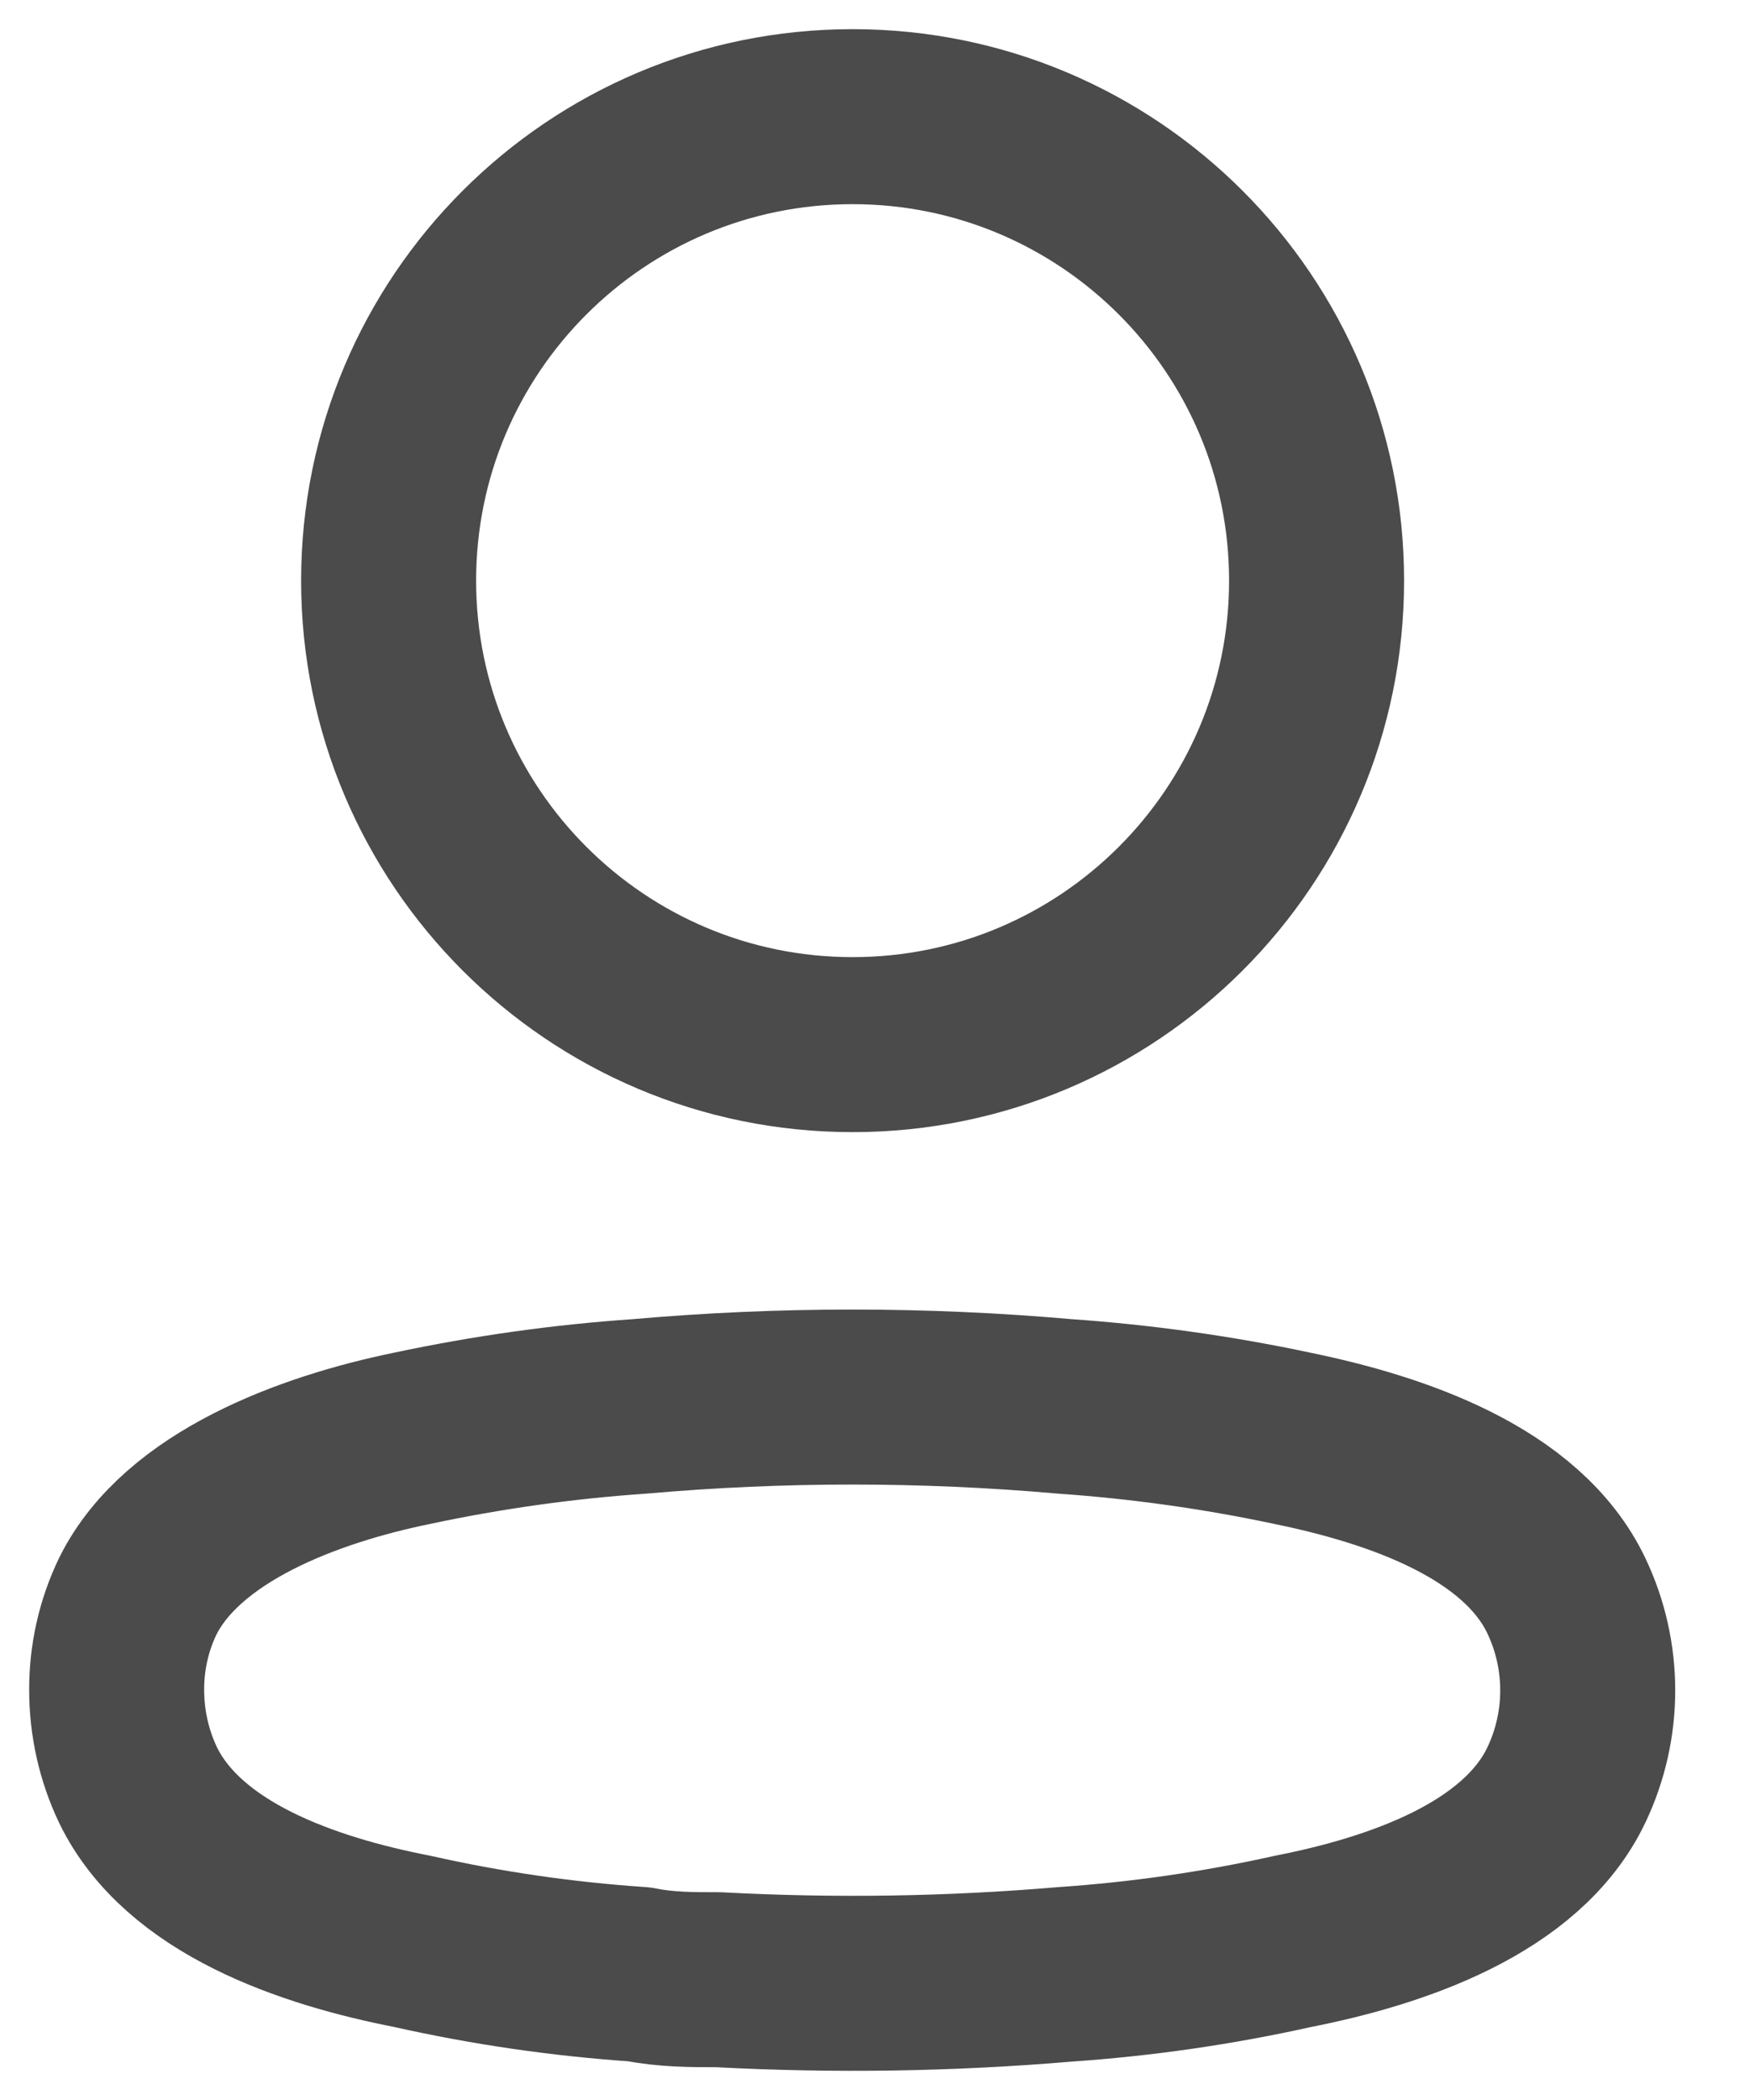 <svg width="15" height="18" viewBox="0 0 15 18" fill="none" xmlns="http://www.w3.org/2000/svg">
<path d="M7.308 8.954C9.504 8.954 11.285 7.173 11.285 4.977C11.285 2.781 9.504 1 7.308 1C5.112 1 3.331 2.781 3.331 4.977C3.331 7.173 5.112 8.954 7.308 8.954Z" stroke="#4B4B4B" stroke-width="1.5" stroke-linecap="round" stroke-linejoin="round"/>
<path fill-rule="evenodd" clip-rule="evenodd" d="M1 14.485C0.999 14.206 1.061 13.929 1.183 13.678C1.564 12.916 2.638 12.512 3.529 12.329C4.172 12.192 4.824 12.1 5.48 12.055C6.694 11.948 7.915 11.948 9.129 12.055C9.785 12.101 10.437 12.192 11.08 12.329C11.971 12.512 13.045 12.878 13.426 13.678C13.67 14.191 13.67 14.787 13.426 15.3C13.045 16.1 11.971 16.466 11.08 16.641C10.438 16.784 9.786 16.878 9.129 16.923C8.141 17.007 7.148 17.022 6.158 16.969C5.929 16.969 5.708 16.969 5.48 16.923C4.826 16.879 4.177 16.785 3.537 16.641C2.638 16.466 1.571 16.1 1.183 15.3C1.062 15.046 1 14.767 1 14.485Z" stroke="#4B4B4B" stroke-width="1.5" stroke-linecap="round" stroke-linejoin="round"/>
</svg>
